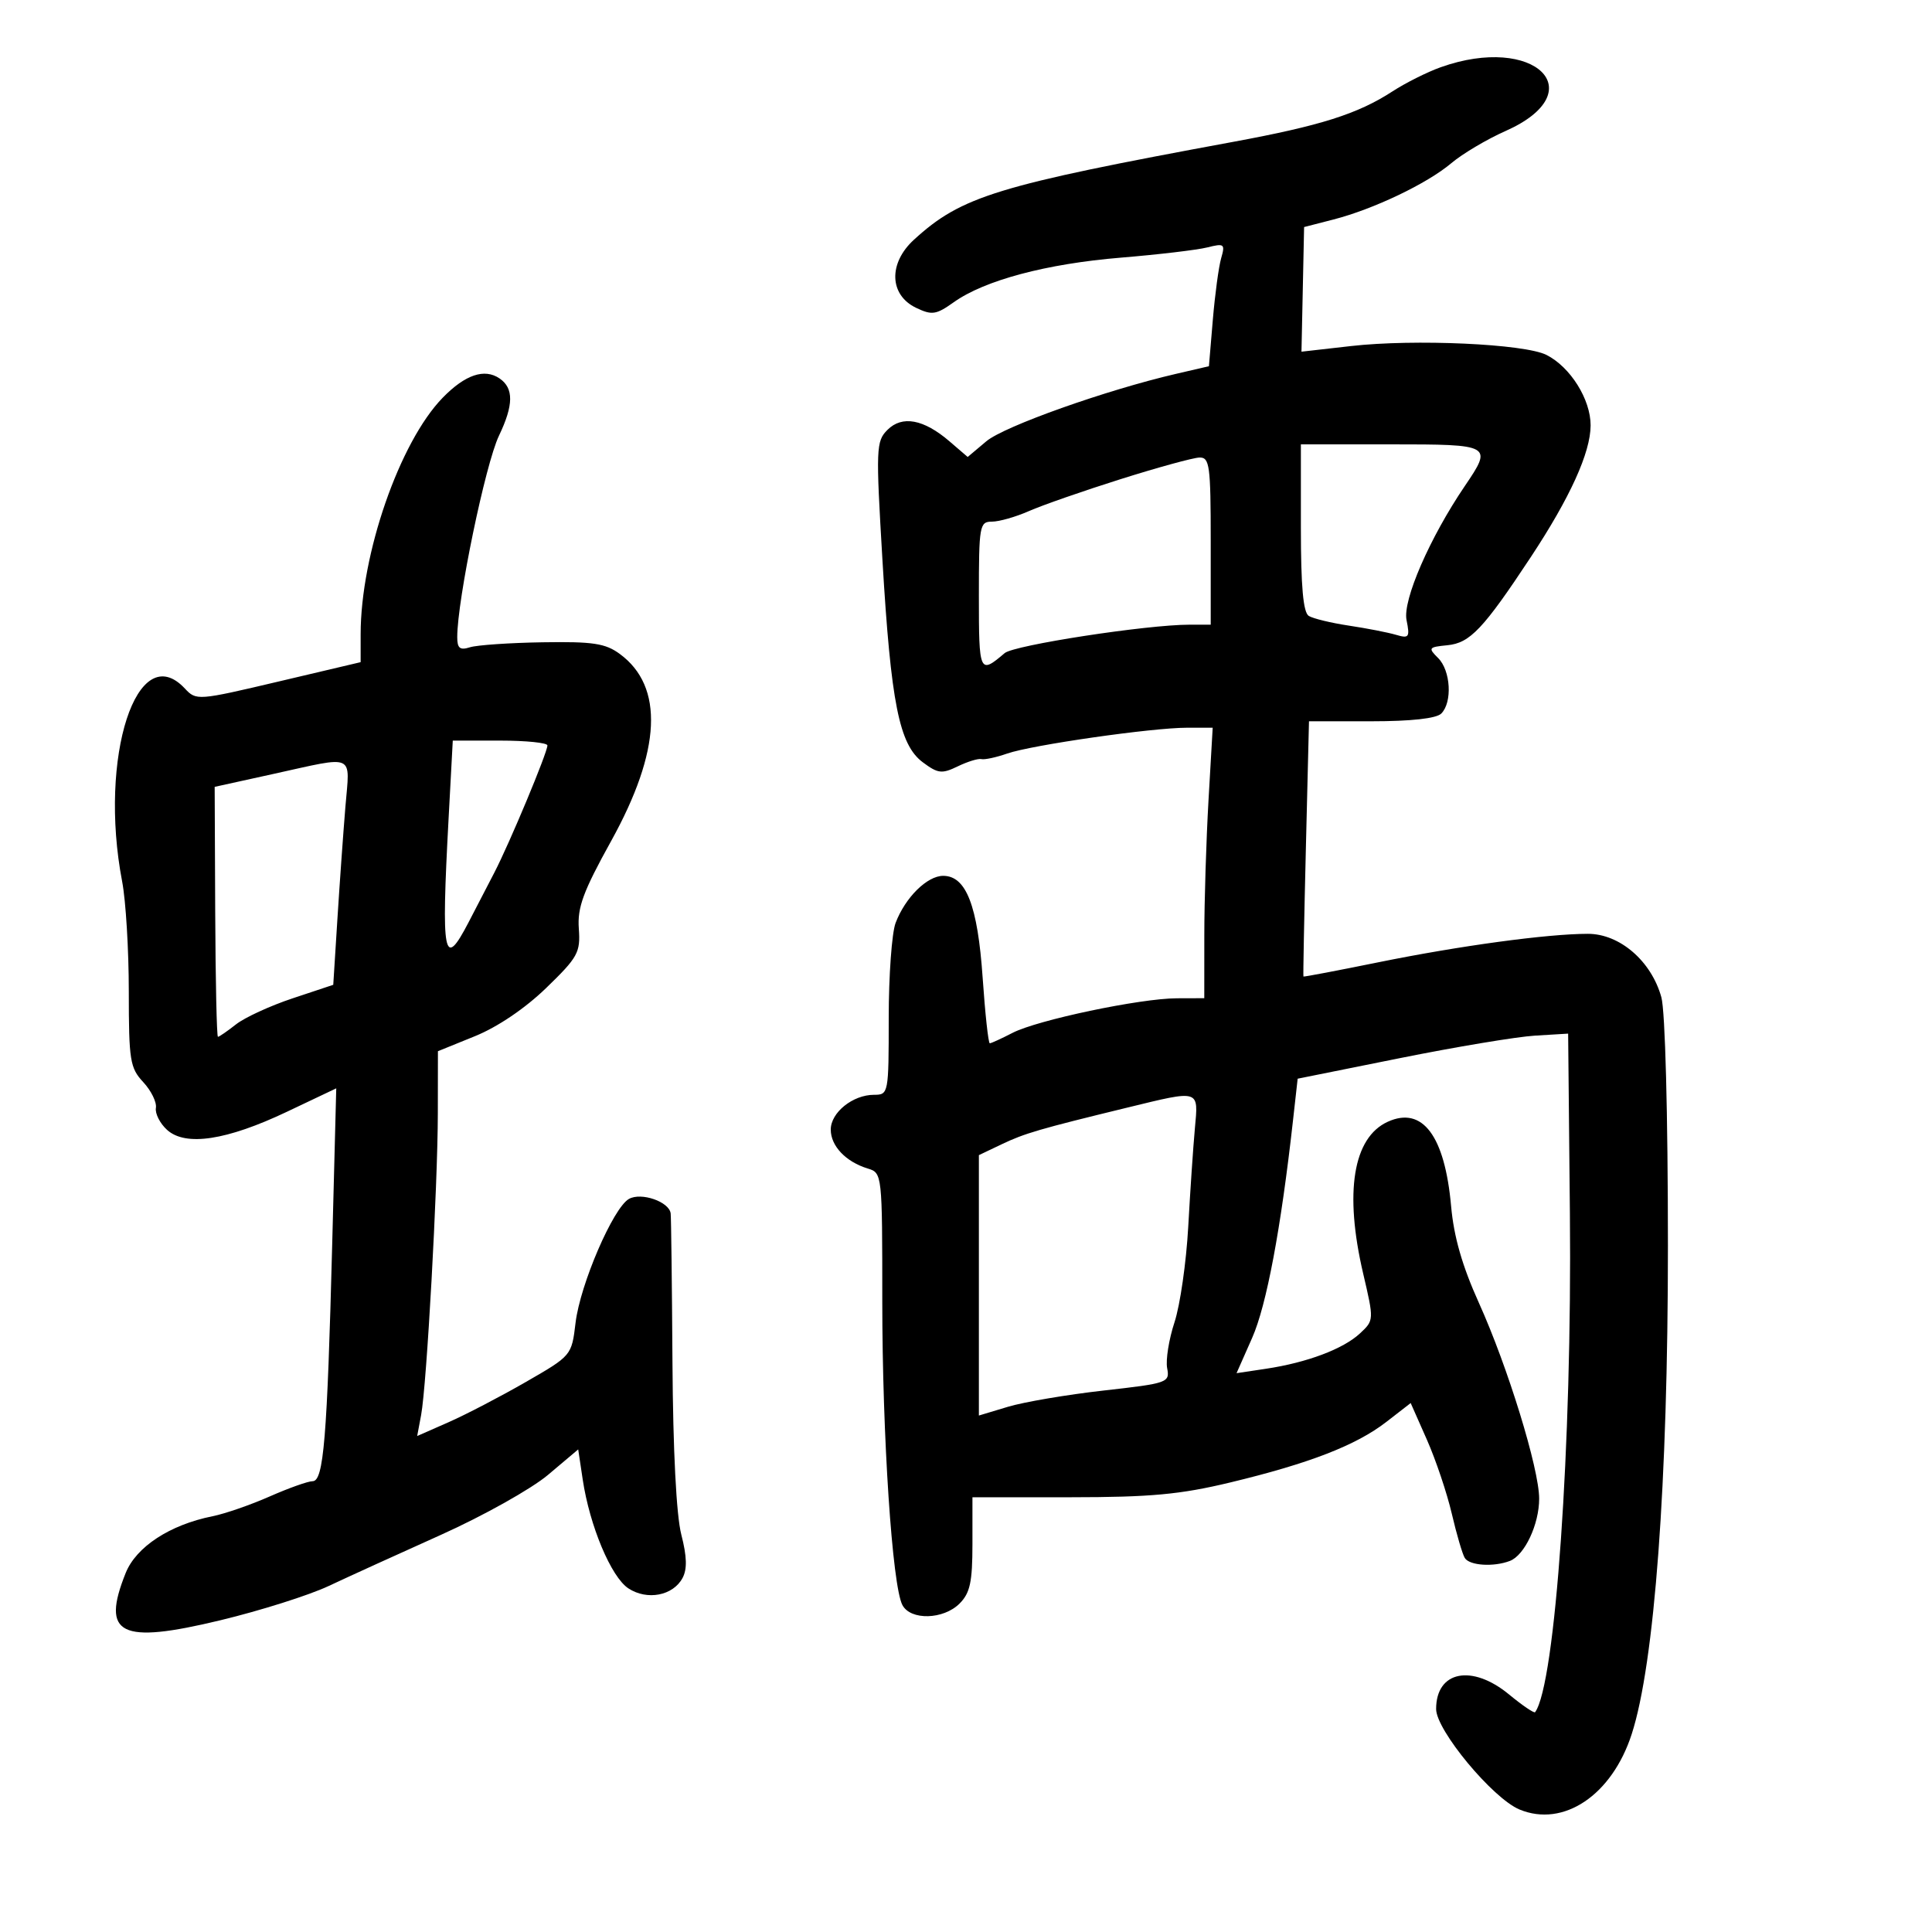 <svg xmlns="http://www.w3.org/2000/svg" width="300" height="300" viewBox="0 0 300 300" version="1.1">
	<path d="M 223.703 10.442 C 221.614 11.187, 218.239 12.879, 216.203 14.203 C 210.833 17.692, 205.033 19.528, 191.500 22.024 C 154.738 28.804, 149.315 30.466, 141.924 37.217 C 137.919 40.874, 138.077 45.807, 142.261 47.803 C 144.720 48.976, 145.360 48.880, 148.103 46.927 C 152.885 43.522, 162.497 40.958, 174.050 40.007 C 179.853 39.529, 185.885 38.816, 187.455 38.422 C 190.109 37.756, 190.262 37.874, 189.619 40.103 C 189.239 41.421, 188.657 45.733, 188.325 49.684 L 187.721 56.867 182.611 58.052 C 171.741 60.571, 155.924 66.193, 153.159 68.520 L 150.262 70.958 147.450 68.542 C 143.430 65.087, 140.089 64.467, 137.805 66.750 C 136.033 68.523, 135.992 69.571, 137.025 86.958 C 138.346 109.214, 139.626 115.632, 143.287 118.365 C 145.645 120.126, 146.253 120.197, 148.721 118.999 C 150.249 118.258, 151.902 117.751, 152.393 117.873 C 152.885 117.996, 154.685 117.608, 156.393 117.012 C 160.204 115.682, 178.881 113, 184.327 113 L 188.306 113 187.657 124.250 C 187.301 130.438, 187.007 139.887, 187.005 145.250 L 187 155 182.750 155.013 C 177.030 155.031, 161.086 158.387, 157.217 160.388 C 155.502 161.274, 153.916 162, 153.693 162 C 153.469 162, 152.970 157.412, 152.584 151.804 C 151.813 140.617, 150.024 136, 146.459 136 C 143.965 136, 140.562 139.367, 139.067 143.315 C 138.480 144.863, 138 151.501, 138 158.065 C 138 169.818, 137.965 170, 135.723 170 C 132.424 170, 129 172.752, 129 175.402 C 129 177.950, 131.338 180.409, 134.750 181.449 C 136.985 182.130, 137 182.268, 137 202.013 C 137 222.970, 138.544 246.280, 140.129 249.240 C 141.413 251.641, 146.497 251.503, 149 249 C 150.632 247.368, 151 245.666, 151.001 239.750 L 151.001 232.500 166.251 232.493 C 178.669 232.487, 183.264 232.062, 191 230.203 C 203.306 227.247, 210.589 224.423, 215.275 220.791 L 219.050 217.865 221.564 223.548 C 222.946 226.674, 224.687 231.845, 225.432 235.039 C 226.177 238.233, 227.086 241.330, 227.452 241.923 C 228.185 243.108, 231.921 243.351, 234.455 242.379 C 236.744 241.501, 239 236.702, 239 232.712 C 239 228.070, 234.123 212.225, 229.639 202.301 C 227.058 196.590, 225.750 192.040, 225.328 187.301 C 224.351 176.354, 220.883 171.729, 215.491 174.186 C 210.098 176.643, 208.721 185.141, 211.671 197.754 C 213.362 204.982, 213.360 205.016, 211.175 207.052 C 208.583 209.466, 202.951 211.585, 196.589 212.539 L 192.010 213.226 194.435 207.742 C 196.666 202.697, 198.896 190.831, 200.774 174 L 201.500 167.500 217.352 164.312 C 226.070 162.558, 235.520 160.983, 238.352 160.812 L 243.500 160.500 243.773 188.500 C 244.121 224.264, 241.516 261.583, 238.371 265.865 C 238.224 266.066, 236.402 264.829, 234.324 263.115 C 228.551 258.357, 223 259.466, 223 265.377 C 223 268.670, 231.787 279.255, 235.953 280.981 C 242.778 283.808, 250.298 278.756, 253.368 269.281 C 256.920 258.319, 259 230.274, 258.994 193.432 C 258.991 172.910, 258.571 156.994, 257.975 154.850 C 256.414 149.228, 251.511 144.999, 246.560 145.003 C 240.270 145.007, 226.649 146.859, 214 149.430 C 207.675 150.716, 202.453 151.707, 202.396 151.634 C 202.338 151.560, 202.509 142.613, 202.775 131.750 L 203.259 112 212.929 112 C 219.118 112, 223.032 111.568, 223.800 110.800 C 225.548 109.052, 225.268 104.123, 223.310 102.179 C 221.726 100.605, 221.816 100.481, 224.764 100.190 C 228.264 99.845, 230.331 97.659, 237.696 86.512 C 243.796 77.279, 246.978 70.277, 246.990 66.062 C 247.002 62.022, 243.843 56.980, 240.129 55.110 C 236.717 53.391, 219.633 52.616, 209.796 53.734 L 202.092 54.609 202.296 44.932 L 202.500 35.256 207.032 34.091 C 213.284 32.485, 221.610 28.508, 225.363 25.336 C 227.089 23.878, 230.873 21.632, 233.774 20.345 C 247.509 14.249, 238.330 5.225, 223.703 10.442 M 68.750 61.750 C 62.051 68.621, 56 86.061, 56 98.498 L 56 102.820 43.250 105.828 C 30.702 108.789, 30.472 108.806, 28.711 106.918 C 21.297 98.968, 15.261 117.533, 18.968 136.886 C 19.536 139.849, 20 147.527, 20 153.948 C 20 164.657, 20.185 165.822, 22.239 168.027 C 23.471 169.349, 24.357 171.151, 24.208 172.032 C 24.059 172.912, 24.840 174.450, 25.944 175.449 C 28.814 178.047, 35.194 177.080, 44.574 172.625 L 52.213 168.997 51.583 193.249 C 50.801 223.388, 50.254 230, 48.545 230 C 47.832 230, 44.830 231.067, 41.874 232.371 C 38.918 233.675, 34.925 235.057, 33 235.442 C 26.382 236.766, 21.140 240.194, 19.512 244.262 C 15.667 253.872, 18.637 255.351, 34.234 251.591 C 40.430 250.097, 47.975 247.711, 51 246.289 C 54.025 244.867, 61.878 241.289, 68.452 238.338 C 75.028 235.386, 82.513 231.194, 85.093 229.019 L 89.783 225.064 90.484 229.743 C 91.563 236.938, 94.900 244.888, 97.576 246.642 C 100.493 248.553, 104.511 247.782, 105.985 245.029 C 106.723 243.649, 106.667 241.686, 105.792 238.291 C 105.021 235.298, 104.506 225.245, 104.419 211.500 C 104.343 199.400, 104.217 189.010, 104.140 188.411 C 103.907 186.600, 99.576 185.098, 97.669 186.165 C 95.218 187.537, 90.085 199.443, 89.371 205.411 C 88.763 210.496, 88.758 210.503, 81.631 214.605 C 77.709 216.862, 72.313 219.671, 69.640 220.847 L 64.780 222.985 65.389 219.738 C 66.260 215.095, 67.969 184.249, 67.986 172.866 L 68 163.232 73.743 160.901 C 77.277 159.467, 81.540 156.581, 84.827 153.397 C 89.743 148.636, 90.146 147.902, 89.879 144.199 C 89.641 140.905, 90.548 138.443, 94.887 130.611 C 102.679 116.546, 103.141 106.611, 96.239 101.542 C 94 99.898, 92.083 99.609, 84.258 99.734 C 79.135 99.816, 74.056 100.165, 72.971 100.509 C 71.416 101.003, 71 100.669, 71 98.928 C 71 93.167, 75.372 72.060, 77.476 67.664 C 79.764 62.884, 79.792 60.285, 77.573 58.765 C 75.231 57.162, 72.235 58.175, 68.750 61.750 M 202 81.941 C 202 91.072, 202.361 95.105, 203.225 95.639 C 203.898 96.055, 206.711 96.735, 209.475 97.150 C 212.239 97.565, 215.512 98.203, 216.748 98.568 C 218.799 99.174, 218.945 98.973, 218.405 96.276 C 217.789 93.197, 222.013 83.490, 227.462 75.461 C 231.793 69.079, 231.654 69, 216 69 L 202 69 202 81.941 M 174 74.404 C 168.225 76.225, 161.827 78.455, 159.782 79.358 C 157.737 80.261, 155.150 81, 154.032 81 C 152.106 81, 152 81.606, 152 92.559 C 152 104.537, 152.093 104.744, 156.004 101.416 C 157.465 100.172, 178.085 97, 184.708 97 L 188 97 188 84 C 188 72.268, 187.829 71.004, 186.250 71.046 C 185.287 71.071, 179.775 72.582, 174 74.404 M 69.654 127.157 C 68.501 148.598, 68.894 150.647, 72.742 143.250 C 73.815 141.188, 75.623 137.700, 76.760 135.500 C 79.163 130.852, 85.006 116.851, 85.002 115.750 C 85.001 115.338, 81.694 115, 77.654 115 L 70.307 115 69.654 127.157 M 42.417 120.184 L 33.334 122.183 33.417 141.588 C 33.463 152.261, 33.654 160.994, 33.842 160.996 C 34.031 160.998, 35.292 160.129, 36.646 159.064 C 38 157.998, 41.952 156.181, 45.428 155.024 L 51.748 152.921 52.392 142.710 C 52.746 137.095, 53.306 129.238, 53.636 125.250 C 54.328 116.877, 55.349 117.338, 42.417 120.184 M 175 172 C 161.369 175.318, 159.121 175.975, 155.544 177.680 L 152 179.370 152 199.587 L 152 219.804 156.518 218.444 C 159.003 217.697, 165.681 216.562, 171.357 215.923 C 181.348 214.799, 181.663 214.688, 181.235 212.450 C 180.992 211.179, 181.505 207.970, 182.376 205.319 C 183.246 202.669, 184.205 196, 184.508 190.500 C 184.811 185, 185.274 178.137, 185.538 175.250 C 186.098 169.116, 186.428 169.218, 175 172" stroke="none" fill="black" fill-rule="evenodd"/>
</svg>